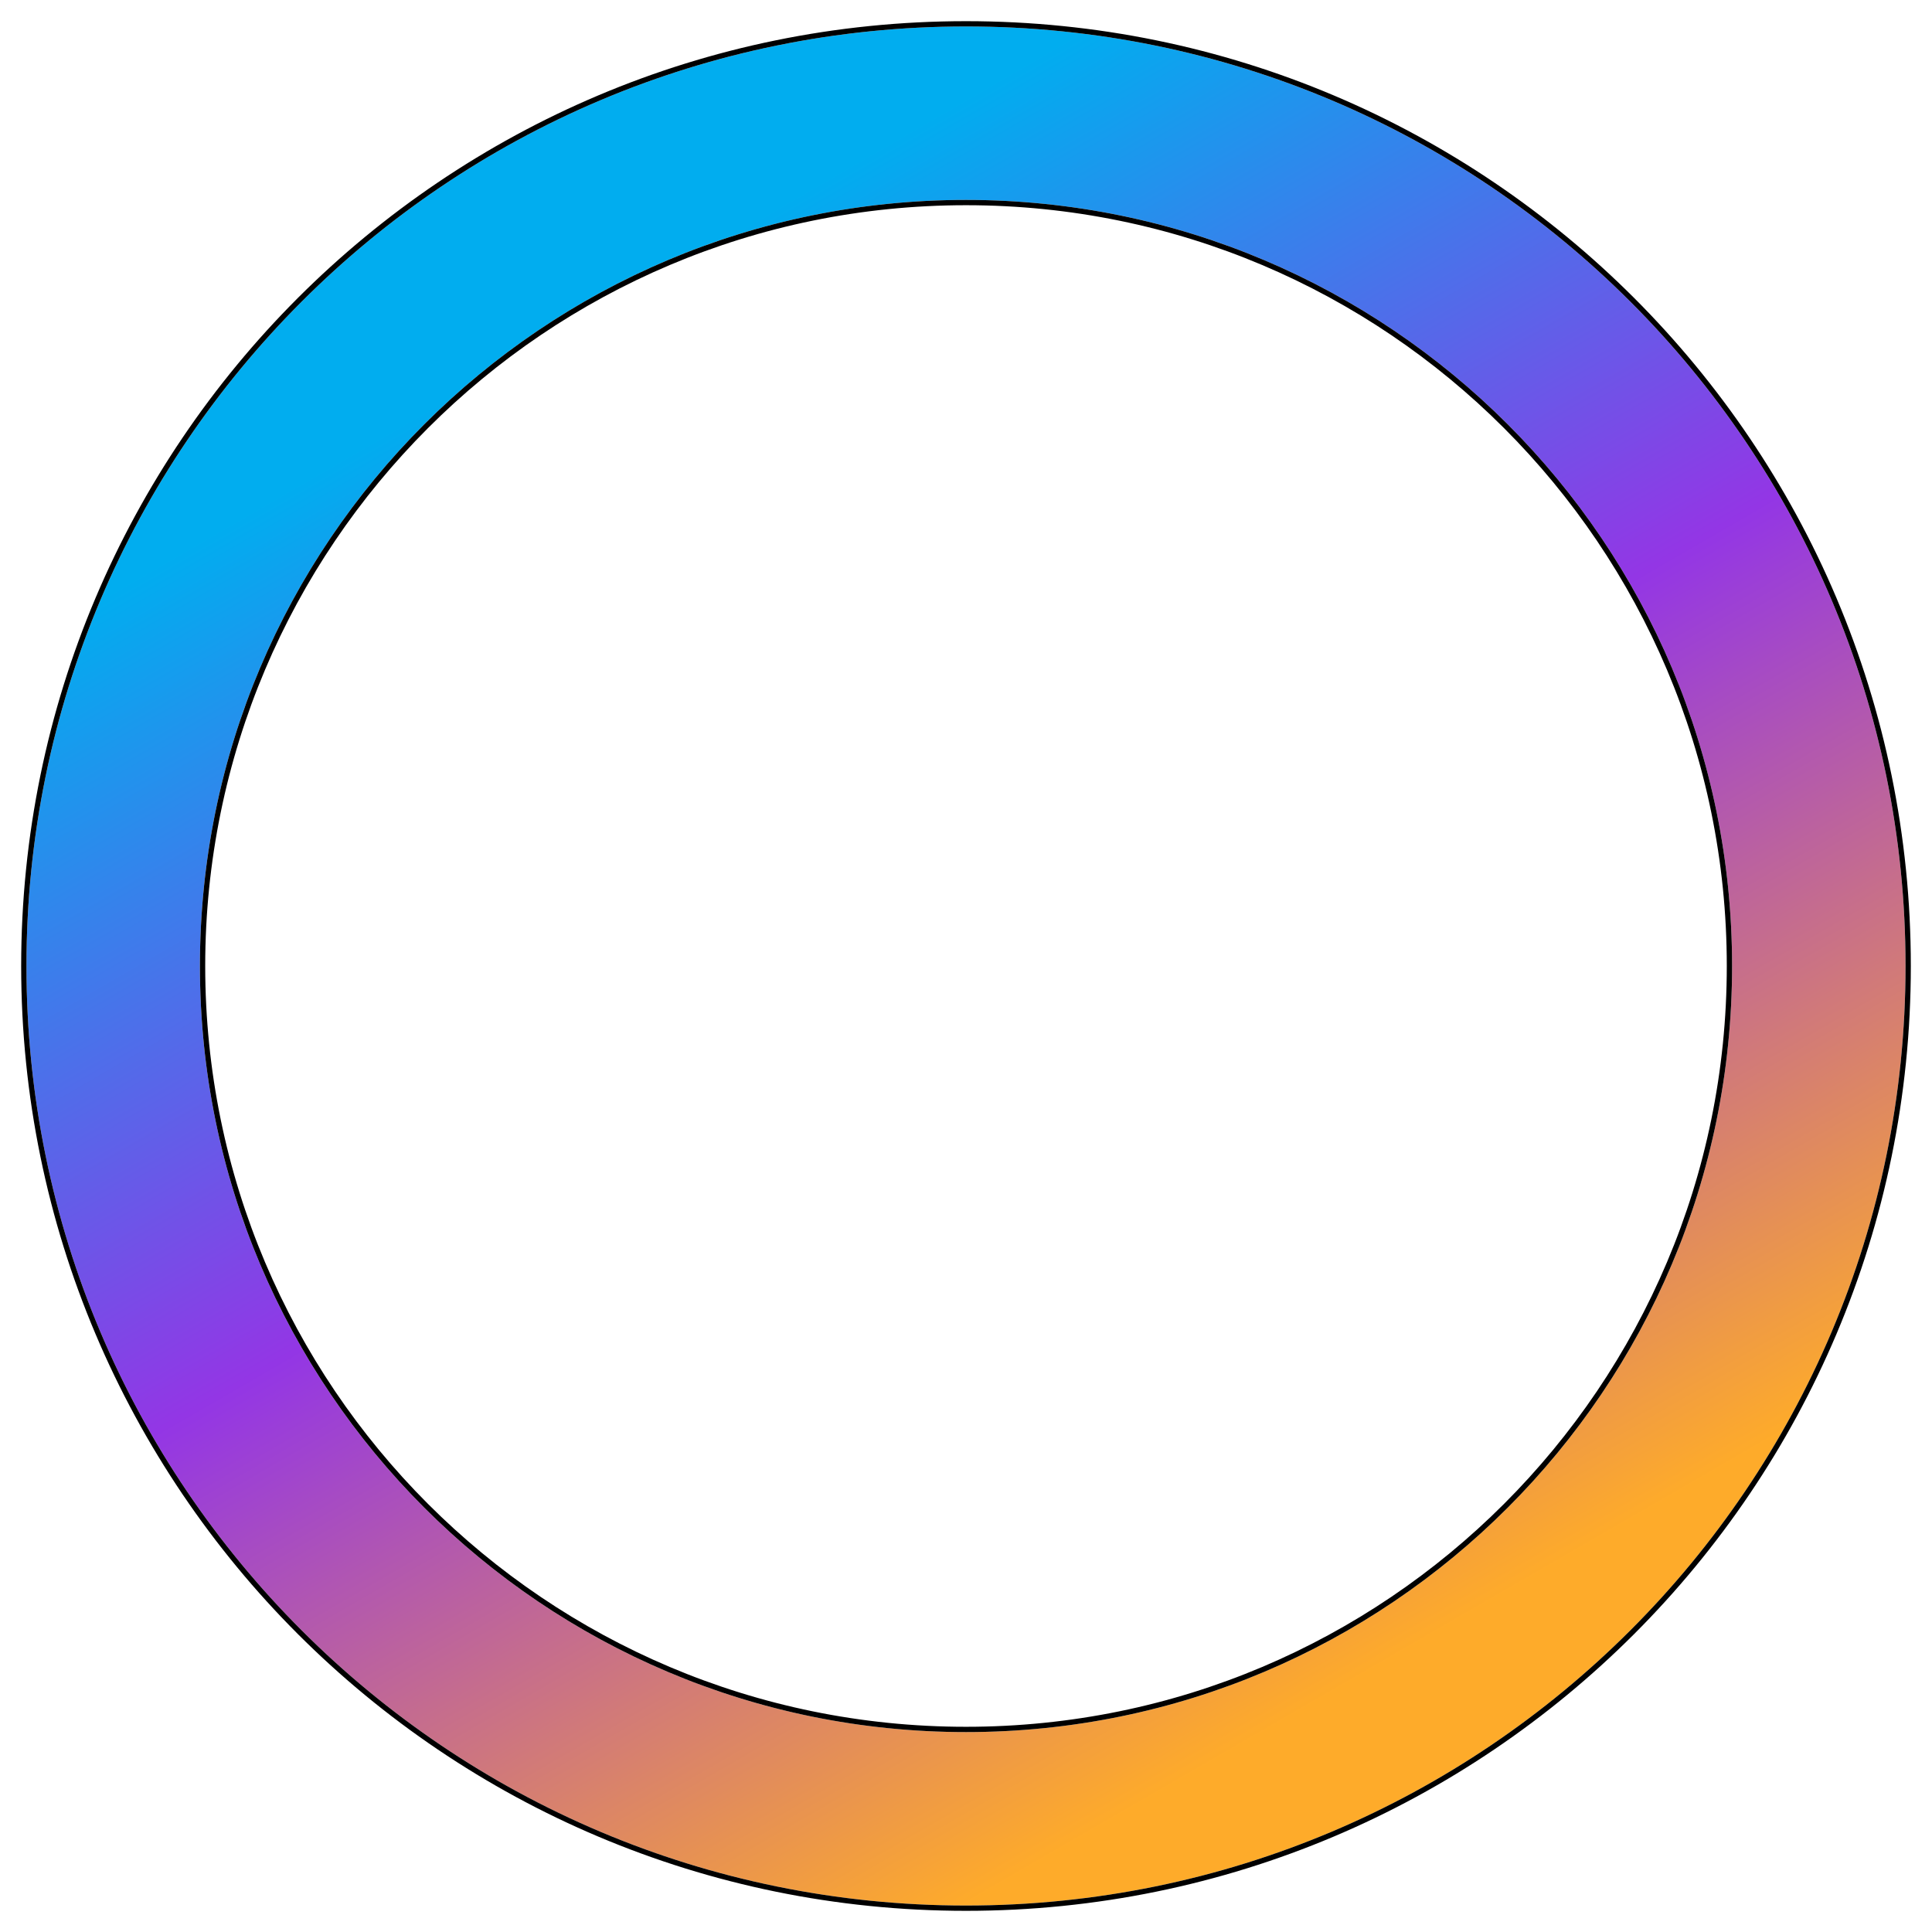 <svg width="365" height="365" viewBox="0 0 365 365" fill="none" xmlns="http://www.w3.org/2000/svg">
<g filter="url(#filter0_d_622_766)">
<path fill-rule="evenodd" clip-rule="evenodd" d="M360 178.5C360 276.531 280.531 356 182.5 356C84.469 356 5 276.531 5 178.5C5 80.469 84.469 1 182.5 1C280.531 1 360 80.469 360 178.5ZM182.5 323.231C262.433 323.231 327.231 258.433 327.231 178.5C327.231 98.567 262.433 33.769 182.5 33.769C102.567 33.769 37.769 98.567 37.769 178.5C37.769 258.433 102.567 323.231 182.5 323.231Z" fill="url(#paint0_linear_622_766)"/>
<path d="M182.5 356.5C280.807 356.5 360.5 276.807 360.5 178.5C360.5 80.193 280.807 0.5 182.5 0.5C84.193 0.5 4.5 80.193 4.5 178.5C4.5 276.807 84.193 356.5 182.5 356.5ZM326.731 178.5C326.731 258.156 262.156 322.731 182.5 322.731C102.844 322.731 38.269 258.156 38.269 178.5C38.269 98.844 102.844 34.269 182.5 34.269C262.156 34.269 326.731 98.844 326.731 178.5Z" stroke="black"/>
</g>
<defs>
<filter id="filter0_d_622_766" x="0" y="0" width="365" height="365" filterUnits="userSpaceOnUse" color-interpolation-filters="sRGB">
<feFlood flood-opacity="0" result="BackgroundImageFix"/>
<feColorMatrix in="SourceAlpha" type="matrix" values="0 0 0 0 0 0 0 0 0 0 0 0 0 0 0 0 0 0 127 0" result="hardAlpha"/>
<feOffset dy="4"/>
<feGaussianBlur stdDeviation="2"/>
<feComposite in2="hardAlpha" operator="out"/>
<feColorMatrix type="matrix" values="0 0 0 0 0 0 0 0 0 0 0 0 0 0 0 0 0 0 0.25 0"/>
<feBlend mode="normal" in2="BackgroundImageFix" result="effect1_dropShadow_622_766"/>
<feBlend mode="normal" in="SourceGraphic" in2="effect1_dropShadow_622_766" result="shape"/>
</filter>
<linearGradient id="paint0_linear_622_766" x1="34.5" y1="100" x2="182.5" y2="356" gradientUnits="userSpaceOnUse">
<stop stop-color="#01ADEF"/>
<stop offset="0.479" stop-color="#9336E5"/>
<stop offset="1" stop-color="#FEAB2A"/>
</linearGradient>
</defs>
</svg>
